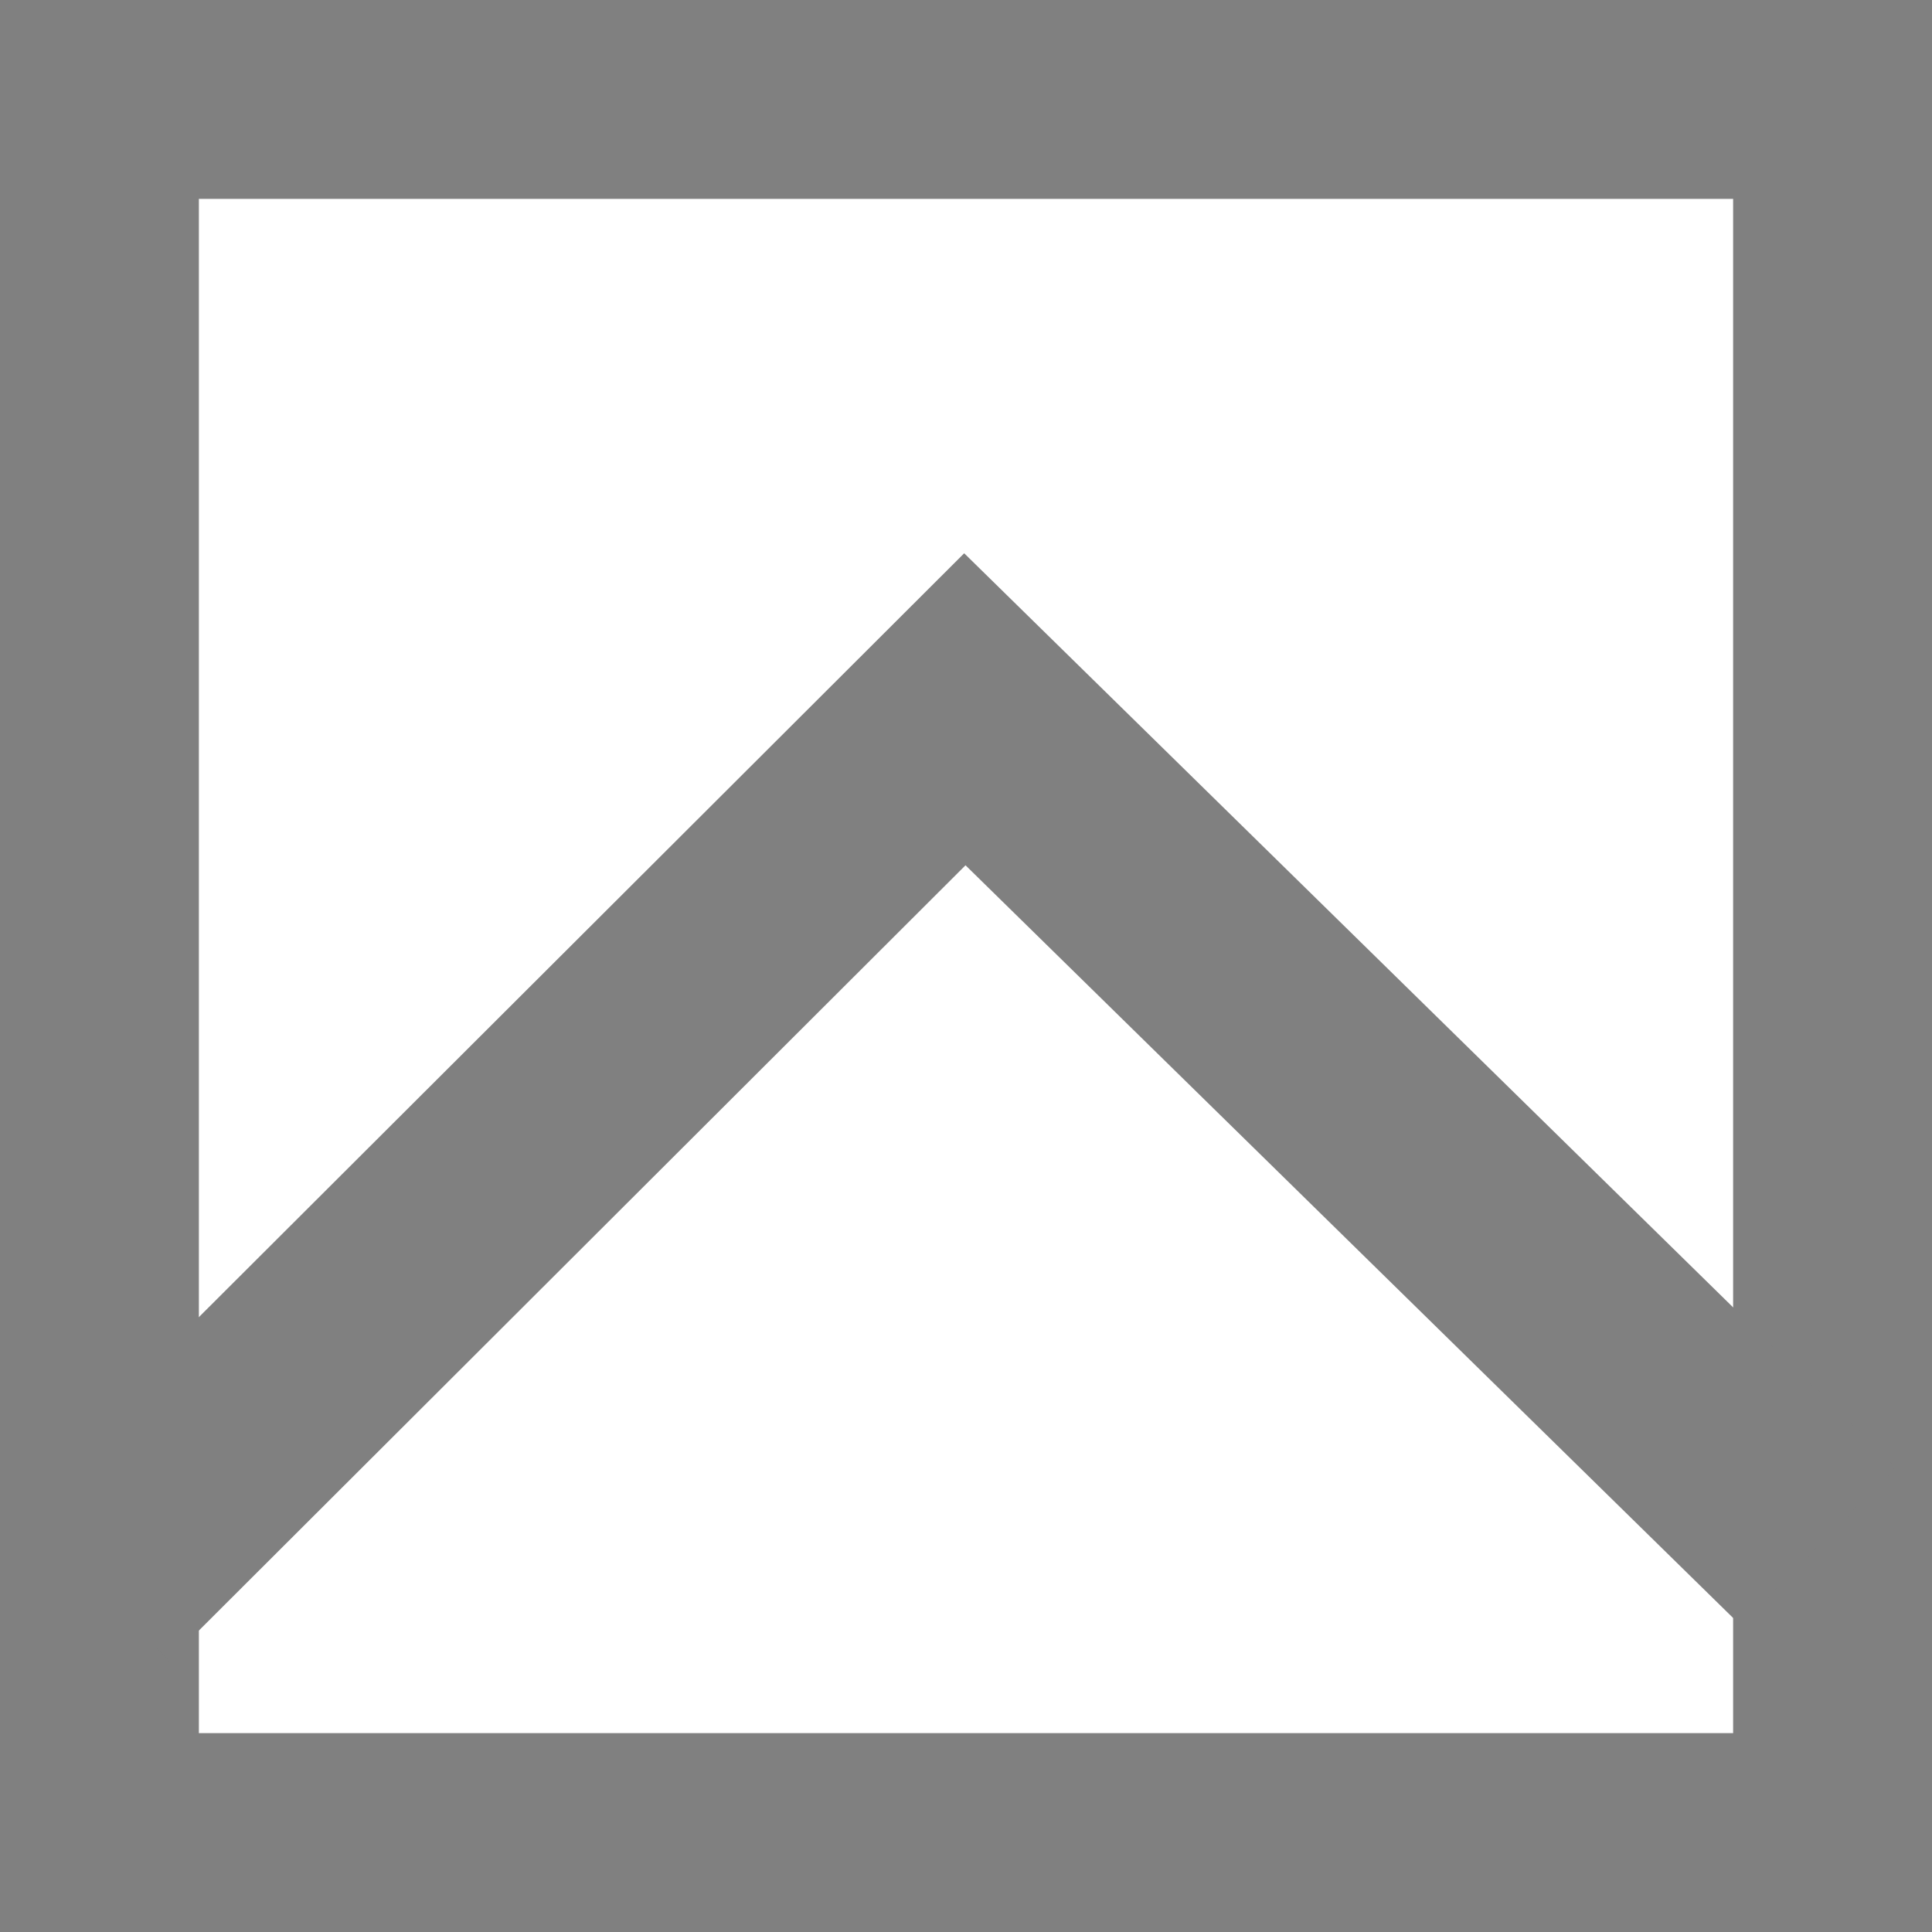 <?xml version="1.0" encoding="UTF-8" standalone="no"?>
<!-- Created with Inkscape (http://www.inkscape.org/) -->

<svg
   version="1.1"
   id="svg525"
   xml:space="preserve"
   width="16"
   height="16"
   sodipodi:docname="window-maximize-symbolic.svg"
   inkscape:version="1.2.1 (9c6d41e410, 2022-07-14, custom)"
   xmlns:inkscape="http://www.inkscape.org/namespaces/inkscape"
   xmlns:sodipodi="http://sodipodi.sourceforge.net/DTD/sodipodi-0.dtd"
   xmlns="http://www.w3.org/2000/svg"
   xmlns:svg="http://www.w3.org/2000/svg"><defs
     id="defs529" /><sodipodi:namedview
     id="namedview527"
     pagecolor="#505050"
     bordercolor="#ffffff"
     borderopacity="1"
     inkscape:showpageshadow="0"
     inkscape:pageopacity="0"
     inkscape:pagecheckerboard="1"
     inkscape:deskcolor="#505050"
     showgrid="false"
     inkscape:zoom="51.312529"
     inkscape:cx="7.9999955"
     inkscape:cy="7.9999955"
     inkscape:current-layer="svg525" /><inkscape:clipboard
     style="font-variation-settings:normal;opacity:1;vector-effect:none;fill:none;fill-opacity:1;stroke-width:2.315;stroke-linecap:butt;stroke-linejoin:miter;stroke-miterlimit:4;stroke-dasharray:none;stroke-dashoffset:0;stroke-opacity:1;-inkscape-stroke:none;stop-color:#000000;stop-opacity:1;stroke:#070d1a"
     min="-3.872,31.465"
     max="16.297,51.634"
     geom-min="-2.93,32.504"
     geom-max="15.259,50.596" /><g
     id="g1843"><path
       style="color:#000000;fill:#808080;fill-opacity:1;stroke-width:0.018;-inkscape-stroke:none"
       d="M -3.759375e-7,-2.9750687e-6 V 0.824 16 H 16 V -2.9750687e-6 Z M 1.647,1.647 H 14.353 V 14.353 H 1.647 Z"
       id="rect313-93" /><path
       style="color:#000000;fill:#808080;fill-opacity:1;stroke-width:0.018;-inkscape-stroke:none"
       d="M 1.396,13.754 0.098,12.454 7.985,4.582 15.702,12.15 14.416,13.461 7.996,7.166 Z"
       id="path1348-1" /></g></svg>
